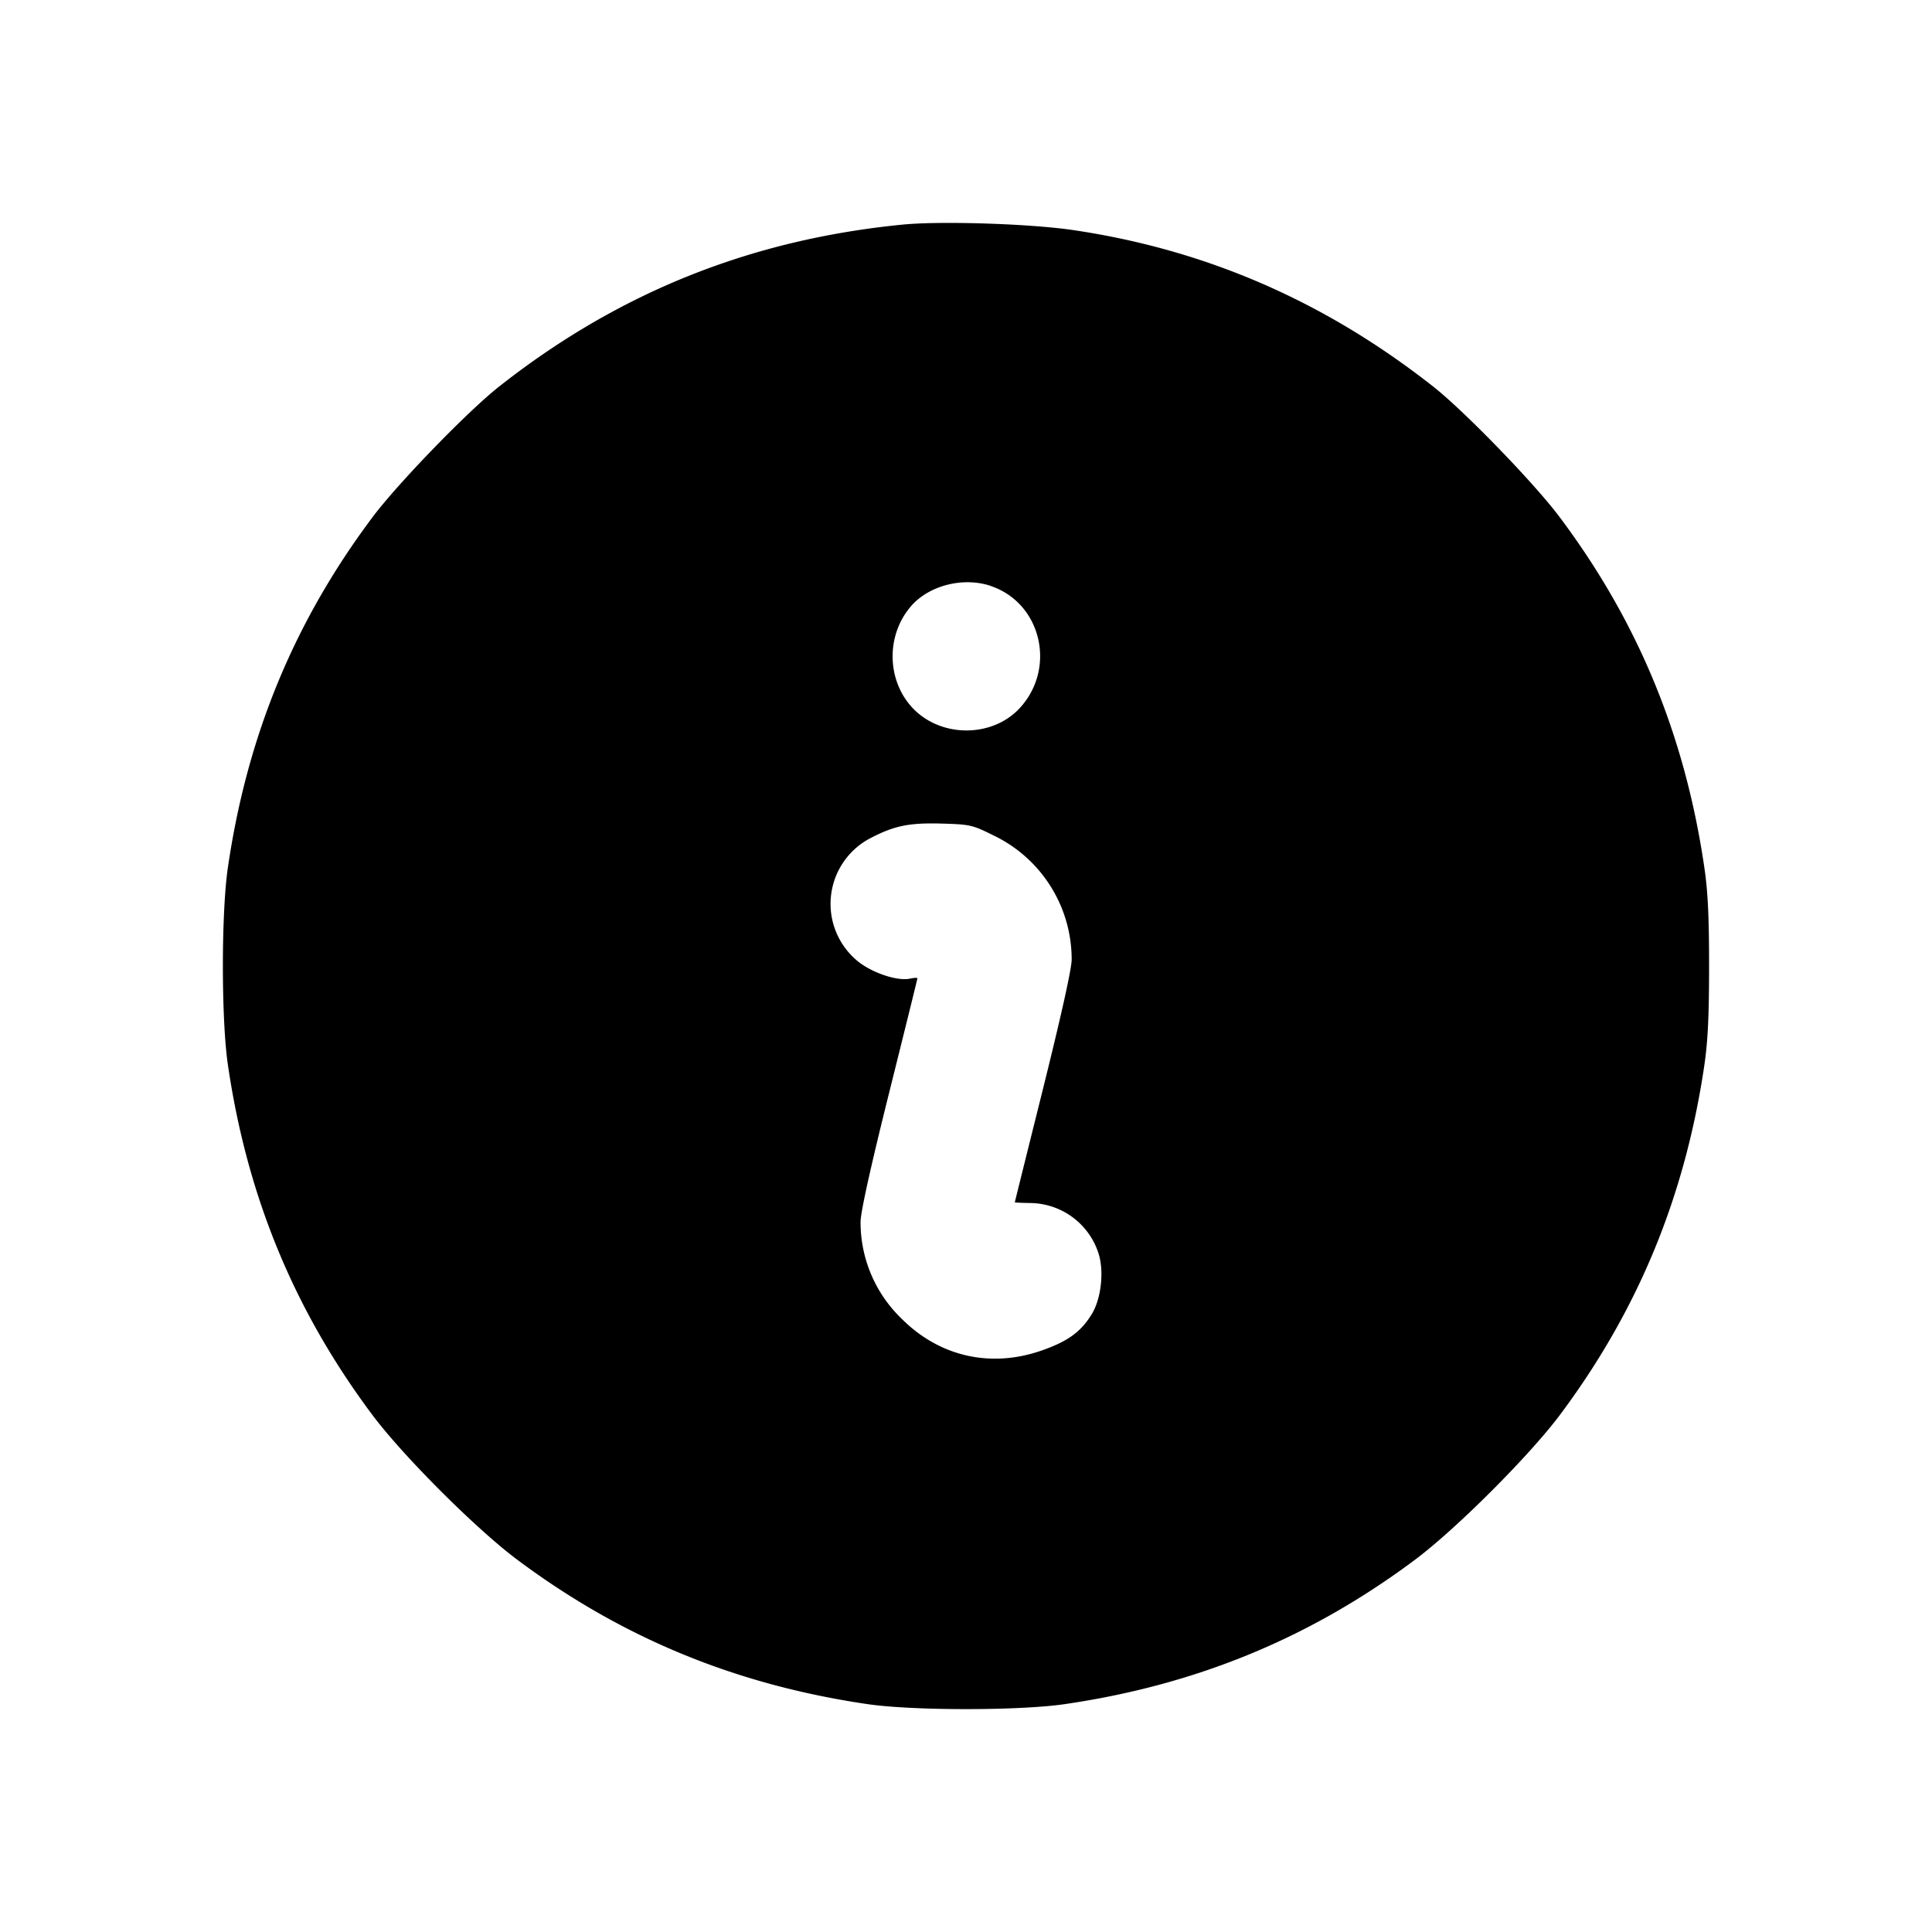 <svg xmlns="http://www.w3.org/2000/svg" width="26" height="26" fill="currentColor" class="sym sym-info-default-solid" viewBox="0 0 26 26">
  <path fill-rule="evenodd" d="M12.154 3.022c-2.047.2-3.827.912-5.436 2.179-.42.33-1.362 1.302-1.704 1.758-1.053 1.405-1.687 2.938-1.947 4.714-.09.611-.09 2.046 0 2.658.26 1.774.893 3.306 1.947 4.714.414.552 1.39 1.528 1.943 1.942 1.408 1.053 2.94 1.685 4.715 1.946.612.09 2.048.09 2.66 0 1.775-.26 3.307-.893 4.715-1.946.552-.414 1.528-1.39 1.943-1.942 1.053-1.408 1.686-2.94 1.947-4.714.047-.324.063-.667.063-1.33 0-.662-.016-1.004-.064-1.328-.26-1.776-.894-3.31-1.947-4.714-.341-.456-1.283-1.428-1.703-1.758-1.455-1.144-3.052-1.84-4.845-2.105-.577-.085-1.77-.124-2.288-.074m1.183 4.865c.682.232.885 1.113.38 1.65-.346.366-.97.393-1.363.059-.411-.353-.457-1.007-.1-1.43.241-.287.709-.407 1.083-.28m.041 3.36a1.85 1.85 0 0 1 1.045 1.663v.004c0 .123-.139.747-.382 1.725-.21.843-.383 1.537-.383 1.542 0 .004.096.008.213.01a.975.975 0 0 1 .918.693l.002.007c.069.246.024.6-.1.799-.147.238-.322.363-.673.486-.69.24-1.38.08-1.89-.435a1.8 1.8 0 0 1-.546-1.296c0-.127.134-.733.382-1.728.21-.843.383-1.54.383-1.55s-.047-.008-.104.005c-.18.035-.535-.09-.721-.254a.997.997 0 0 1 .188-1.635c.325-.17.523-.21.954-.199.396.012.418.016.716.164z"/>
</svg>